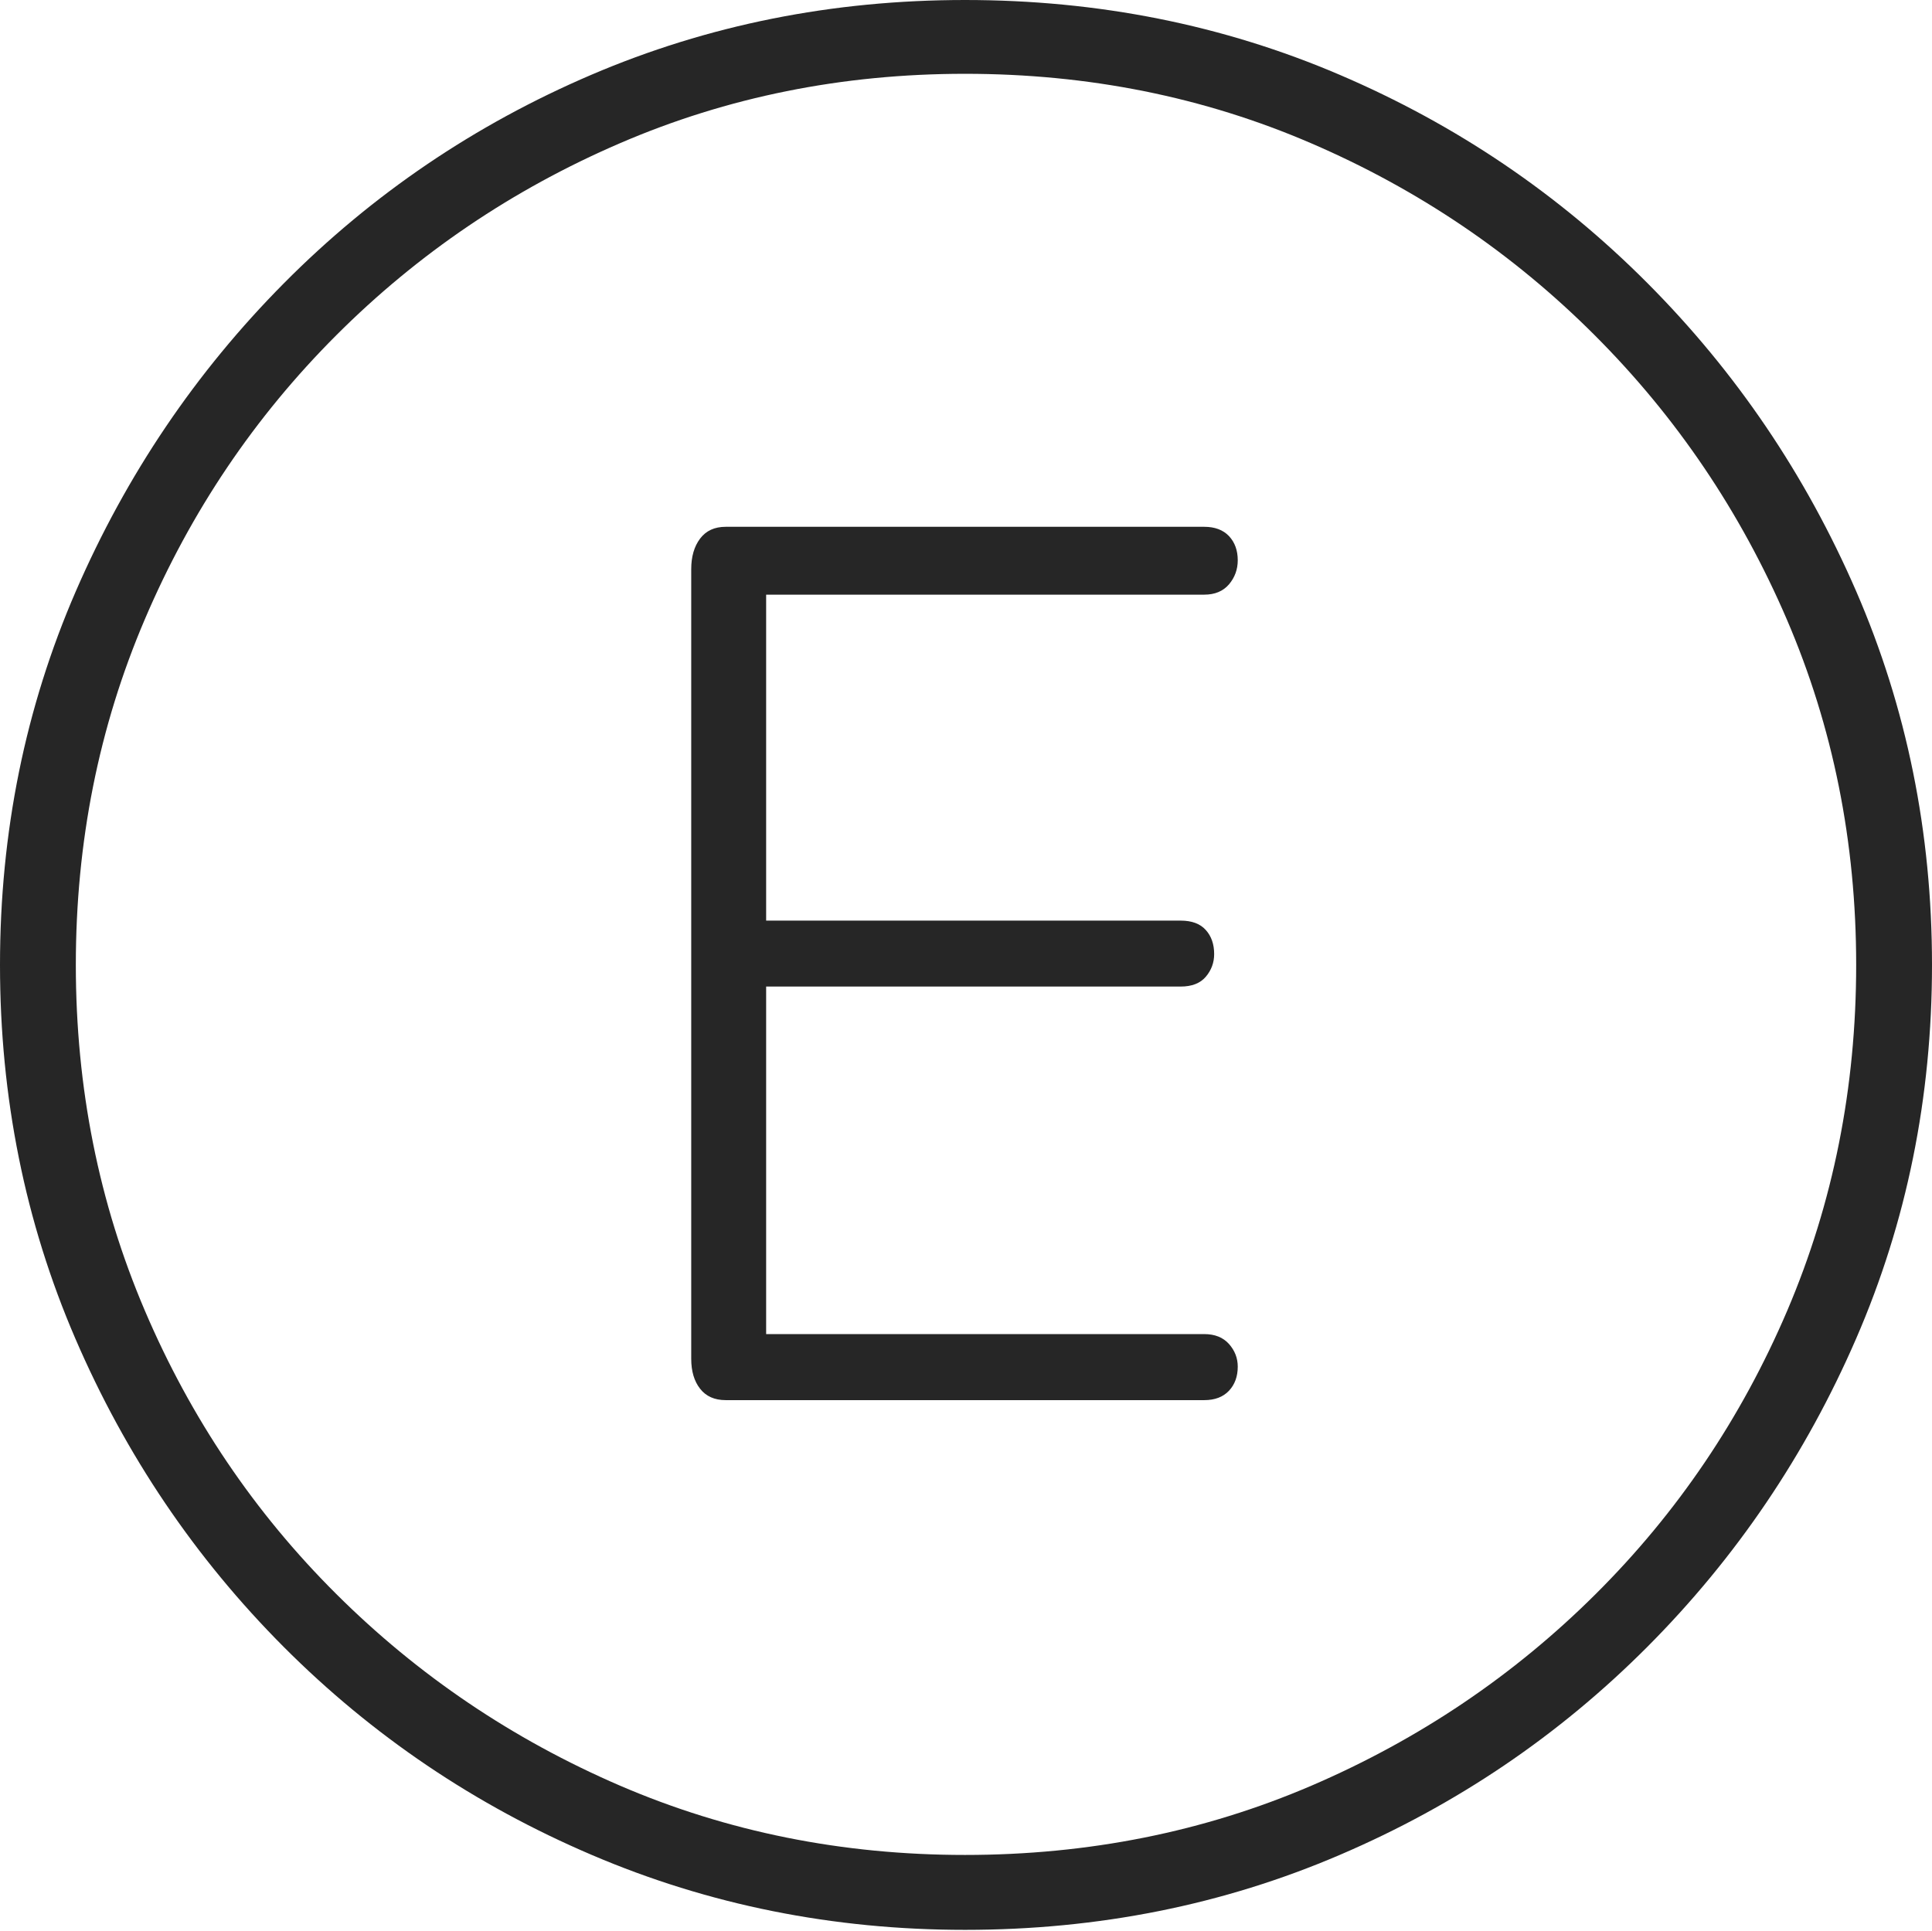 <?xml version="1.0" encoding="UTF-8"?>
<!--Generator: Apple Native CoreSVG 175-->
<!DOCTYPE svg
PUBLIC "-//W3C//DTD SVG 1.1//EN"
       "http://www.w3.org/Graphics/SVG/1.1/DTD/svg11.dtd">
<svg version="1.1" xmlns="http://www.w3.org/2000/svg" xmlns:xlink="http://www.w3.org/1999/xlink" width="19.16" height="19.15">
 <g>
  <rect height="19.15" opacity="0" width="19.16" x="0" y="0"/>
  <path d="M9.57 19.141Q11.553 19.141 13.286 18.398Q15.02 17.656 16.338 16.333Q17.656 15.01 18.408 13.276Q19.16 11.543 19.16 9.57Q19.16 7.598 18.408 5.864Q17.656 4.131 16.338 2.808Q15.02 1.484 13.286 0.742Q11.553 0 9.57 0Q7.598 0 5.864 0.742Q4.131 1.484 2.817 2.808Q1.504 4.131 0.752 5.864Q0 7.598 0 9.57Q0 11.543 0.747 13.276Q1.494 15.01 2.812 16.333Q4.131 17.656 5.869 18.398Q7.607 19.141 9.57 19.141ZM9.57 18.398Q7.744 18.398 6.147 17.71Q4.551 17.021 3.335 15.81Q2.119 14.6 1.436 12.998Q0.752 11.396 0.752 9.57Q0.752 7.744 1.436 6.143Q2.119 4.541 3.335 3.325Q4.551 2.109 6.147 1.421Q7.744 0.732 9.57 0.732Q11.406 0.732 13.003 1.421Q14.6 2.109 15.815 3.325Q17.031 4.541 17.72 6.143Q18.408 7.744 18.408 9.57Q18.408 11.396 17.725 12.998Q17.041 14.6 15.825 15.81Q14.609 17.021 13.008 17.71Q11.406 18.398 9.57 18.398ZM7.197 13.887L11.943 13.887Q12.1 13.887 12.188 13.794Q12.275 13.701 12.275 13.555Q12.275 13.428 12.188 13.33Q12.1 13.232 11.943 13.232L7.598 13.232L7.598 9.785L11.709 9.785Q11.875 9.785 11.958 9.688Q12.041 9.59 12.041 9.463Q12.041 9.316 11.958 9.224Q11.875 9.131 11.709 9.131L7.598 9.131L7.598 5.898L11.943 5.898Q12.1 5.898 12.188 5.796Q12.275 5.693 12.275 5.557Q12.275 5.41 12.188 5.317Q12.1 5.225 11.943 5.225L7.197 5.225Q7.031 5.225 6.943 5.342Q6.855 5.459 6.855 5.645L6.855 13.477Q6.855 13.662 6.943 13.774Q7.031 13.887 7.197 13.887Z" fill="rgba(0,0,0,0.85)"/>
 </g>
</svg>
